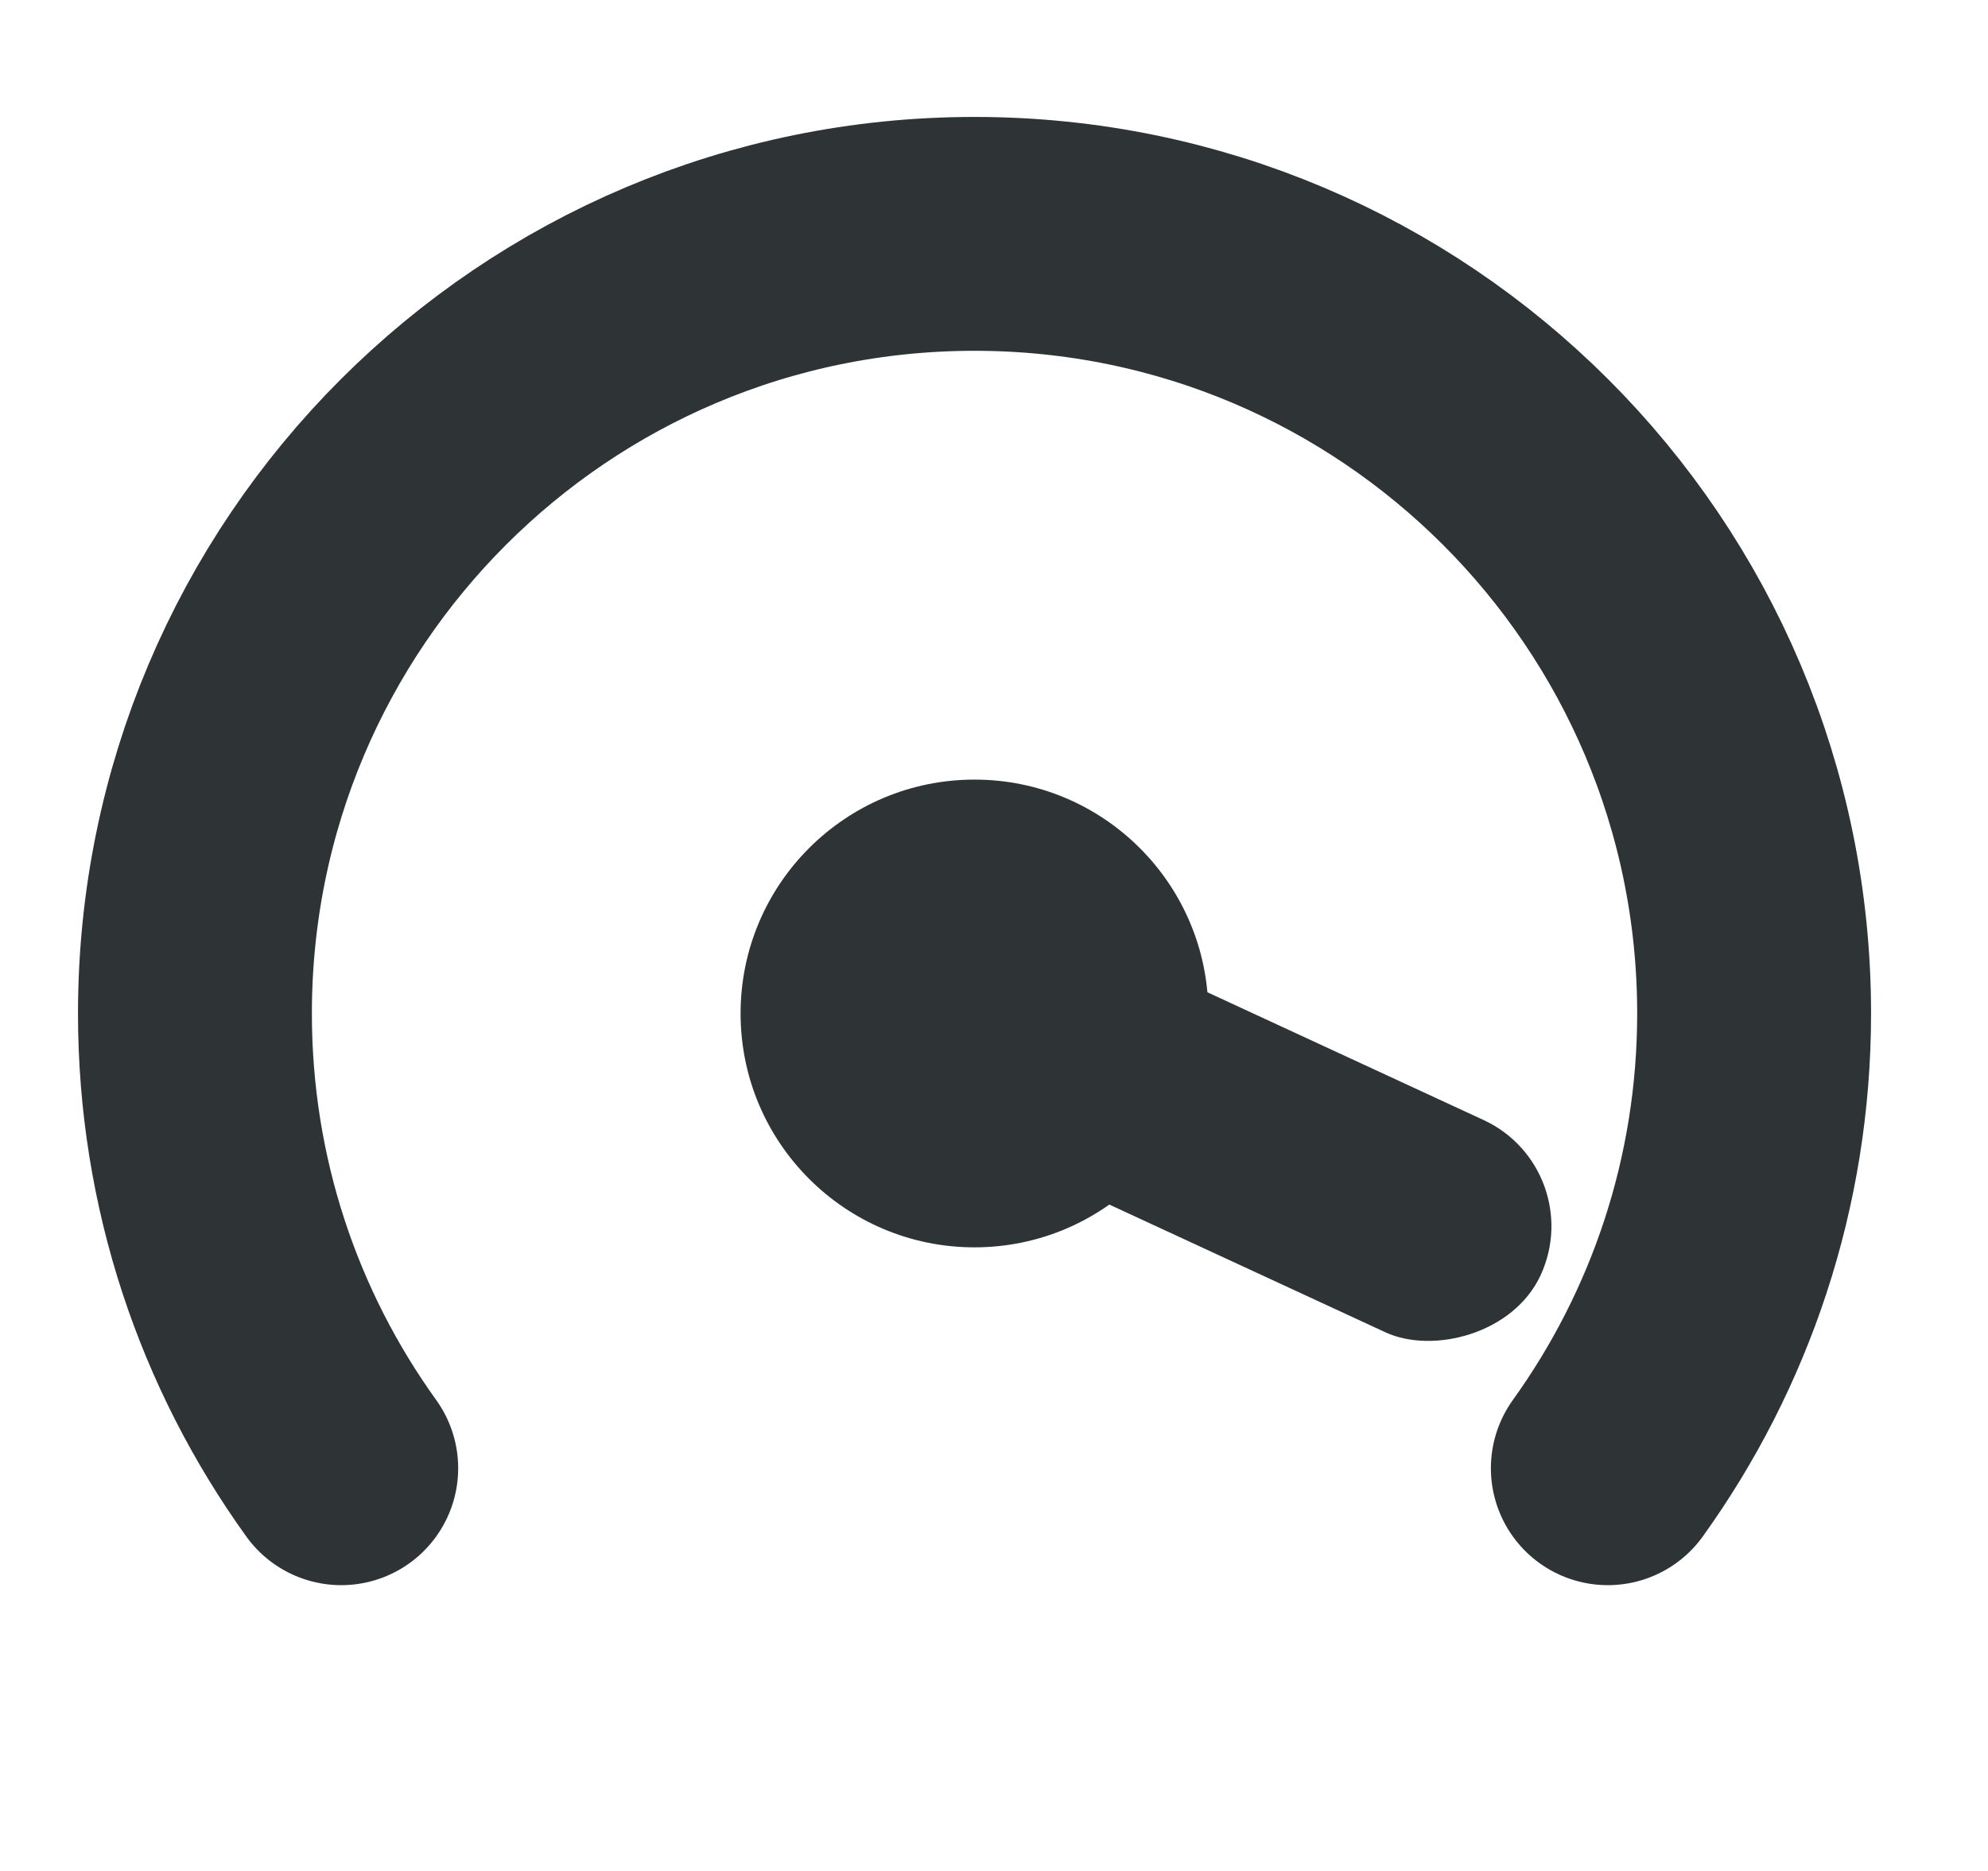 <svg width="17" height="16" viewBox="0 0 17 16" fill="none" xmlns="http://www.w3.org/2000/svg">
<g clip-path="url(#clip0_231_672)">
<path d="M2.918 12.556C2.13 11.461 1.667 10.118 1.667 8.667C1.667 4.985 4.651 2 8.333 2C12.015 2 15 4.985 15 8.667C15 10.118 14.536 11.461 13.749 12.556" stroke="#2E3436" stroke-width="2" stroke-linecap="round"/>
<circle cx="8.333" cy="8.667" r="2" fill="#2E3436"/>
<rect x="13.594" y="9.998" width="2" height="5.333" rx="1" transform="rotate(114.825 13.594 9.998)" fill="#2E3436"/>
</g>
<defs>
<clipPath id="clip0_231_672">
<rect width="16" height="16" fill="white" transform="translate(0.333)"/>
</clipPath>
</defs>
</svg>
